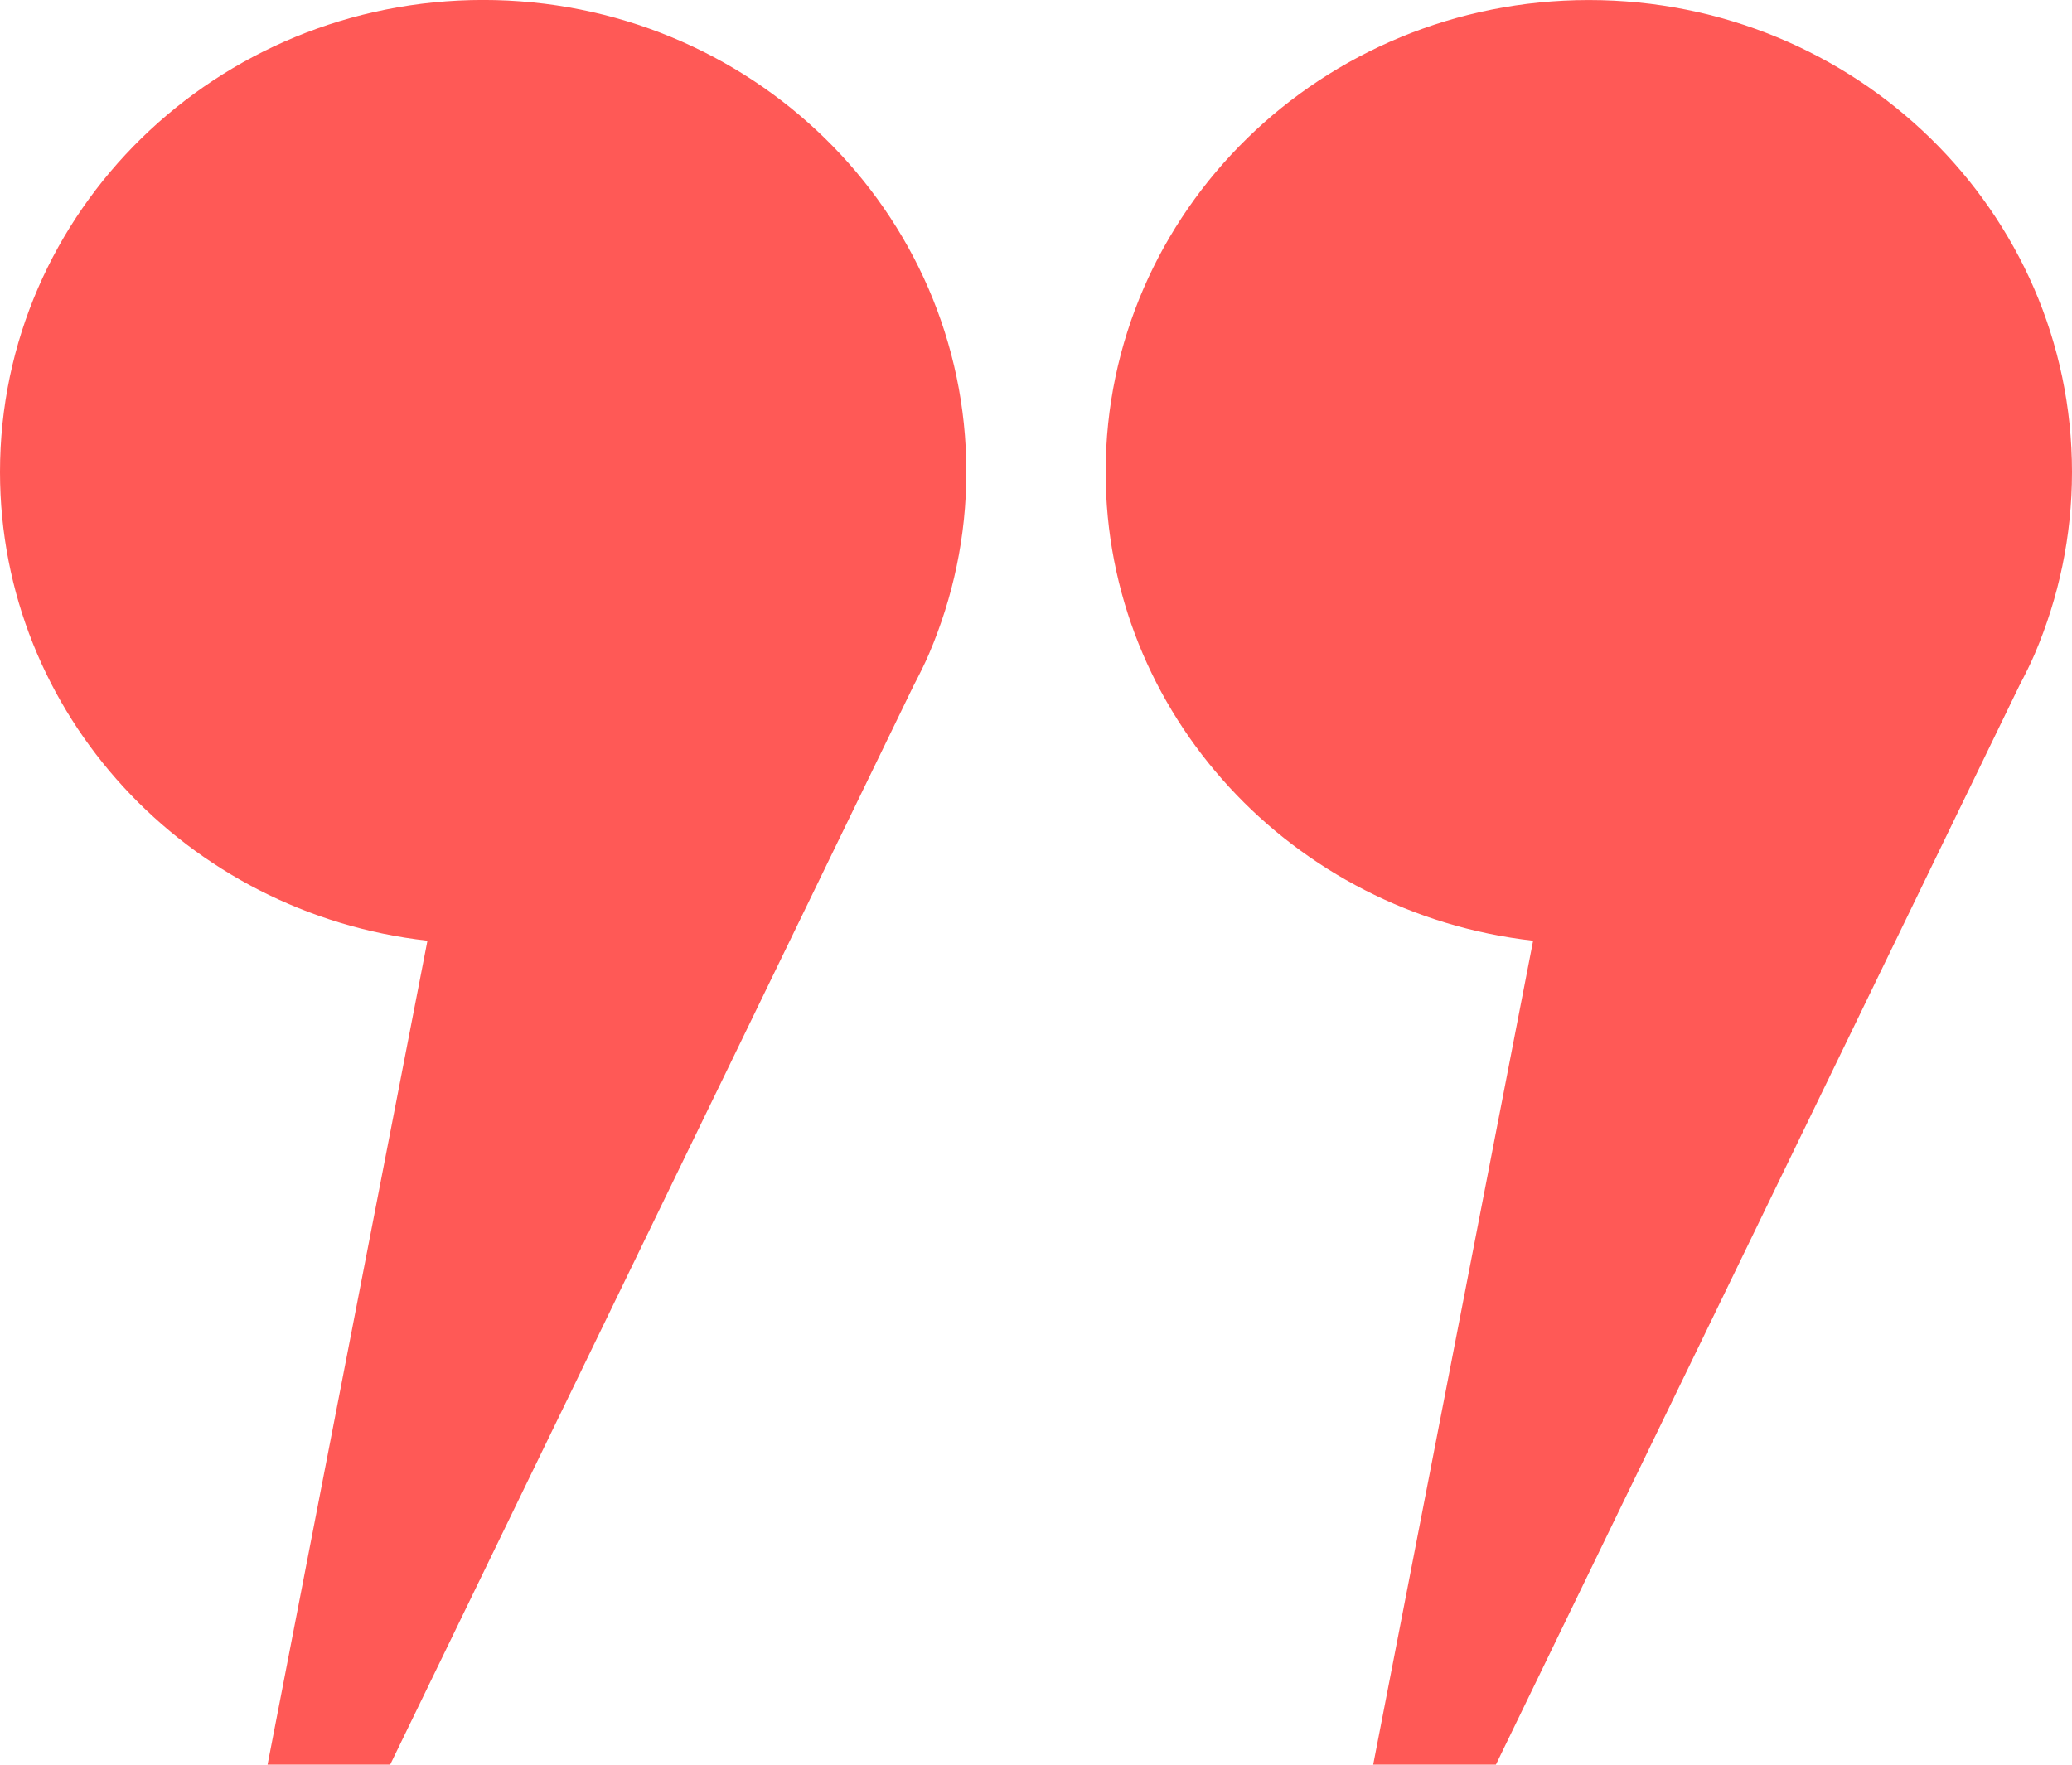 <svg width="54" height="46" viewBox="0 0 54 46" fill="none" xmlns="http://www.w3.org/2000/svg">
<g clip-path="url(#clip0_807_11943)">
<path d="M11.14 24.521L6.973 45.998L10.169 45.998L23.81 17.871C23.953 17.597 24.093 17.322 24.215 17.036C24.837 15.578 25.185 13.982 25.185 12.302C25.185 5.506 19.546 -0.001 12.592 -0.001C5.636 -0.001 -0 5.508 -0 12.302C-0 18.618 4.869 23.815 11.14 24.521Z" fill="#FF5956"/>
<path d="M39.956 24.521L35.788 45.998L38.986 45.998L52.628 17.871C52.771 17.597 52.911 17.322 53.033 17.036C53.653 15.578 54 13.982 54 12.305C54 5.508 48.361 0.001 41.408 0.001C34.452 0.001 28.815 5.511 28.815 12.305C28.815 18.618 33.685 23.815 39.956 24.521Z" fill="#FF5956"/>
</g>
<defs>
<clipPath id="clip0_807_11943">
<rect width="54" height="46" fill="white" transform="translate(54 45.998) rotate(-180)"/>
</clipPath>
</defs>
</svg>
